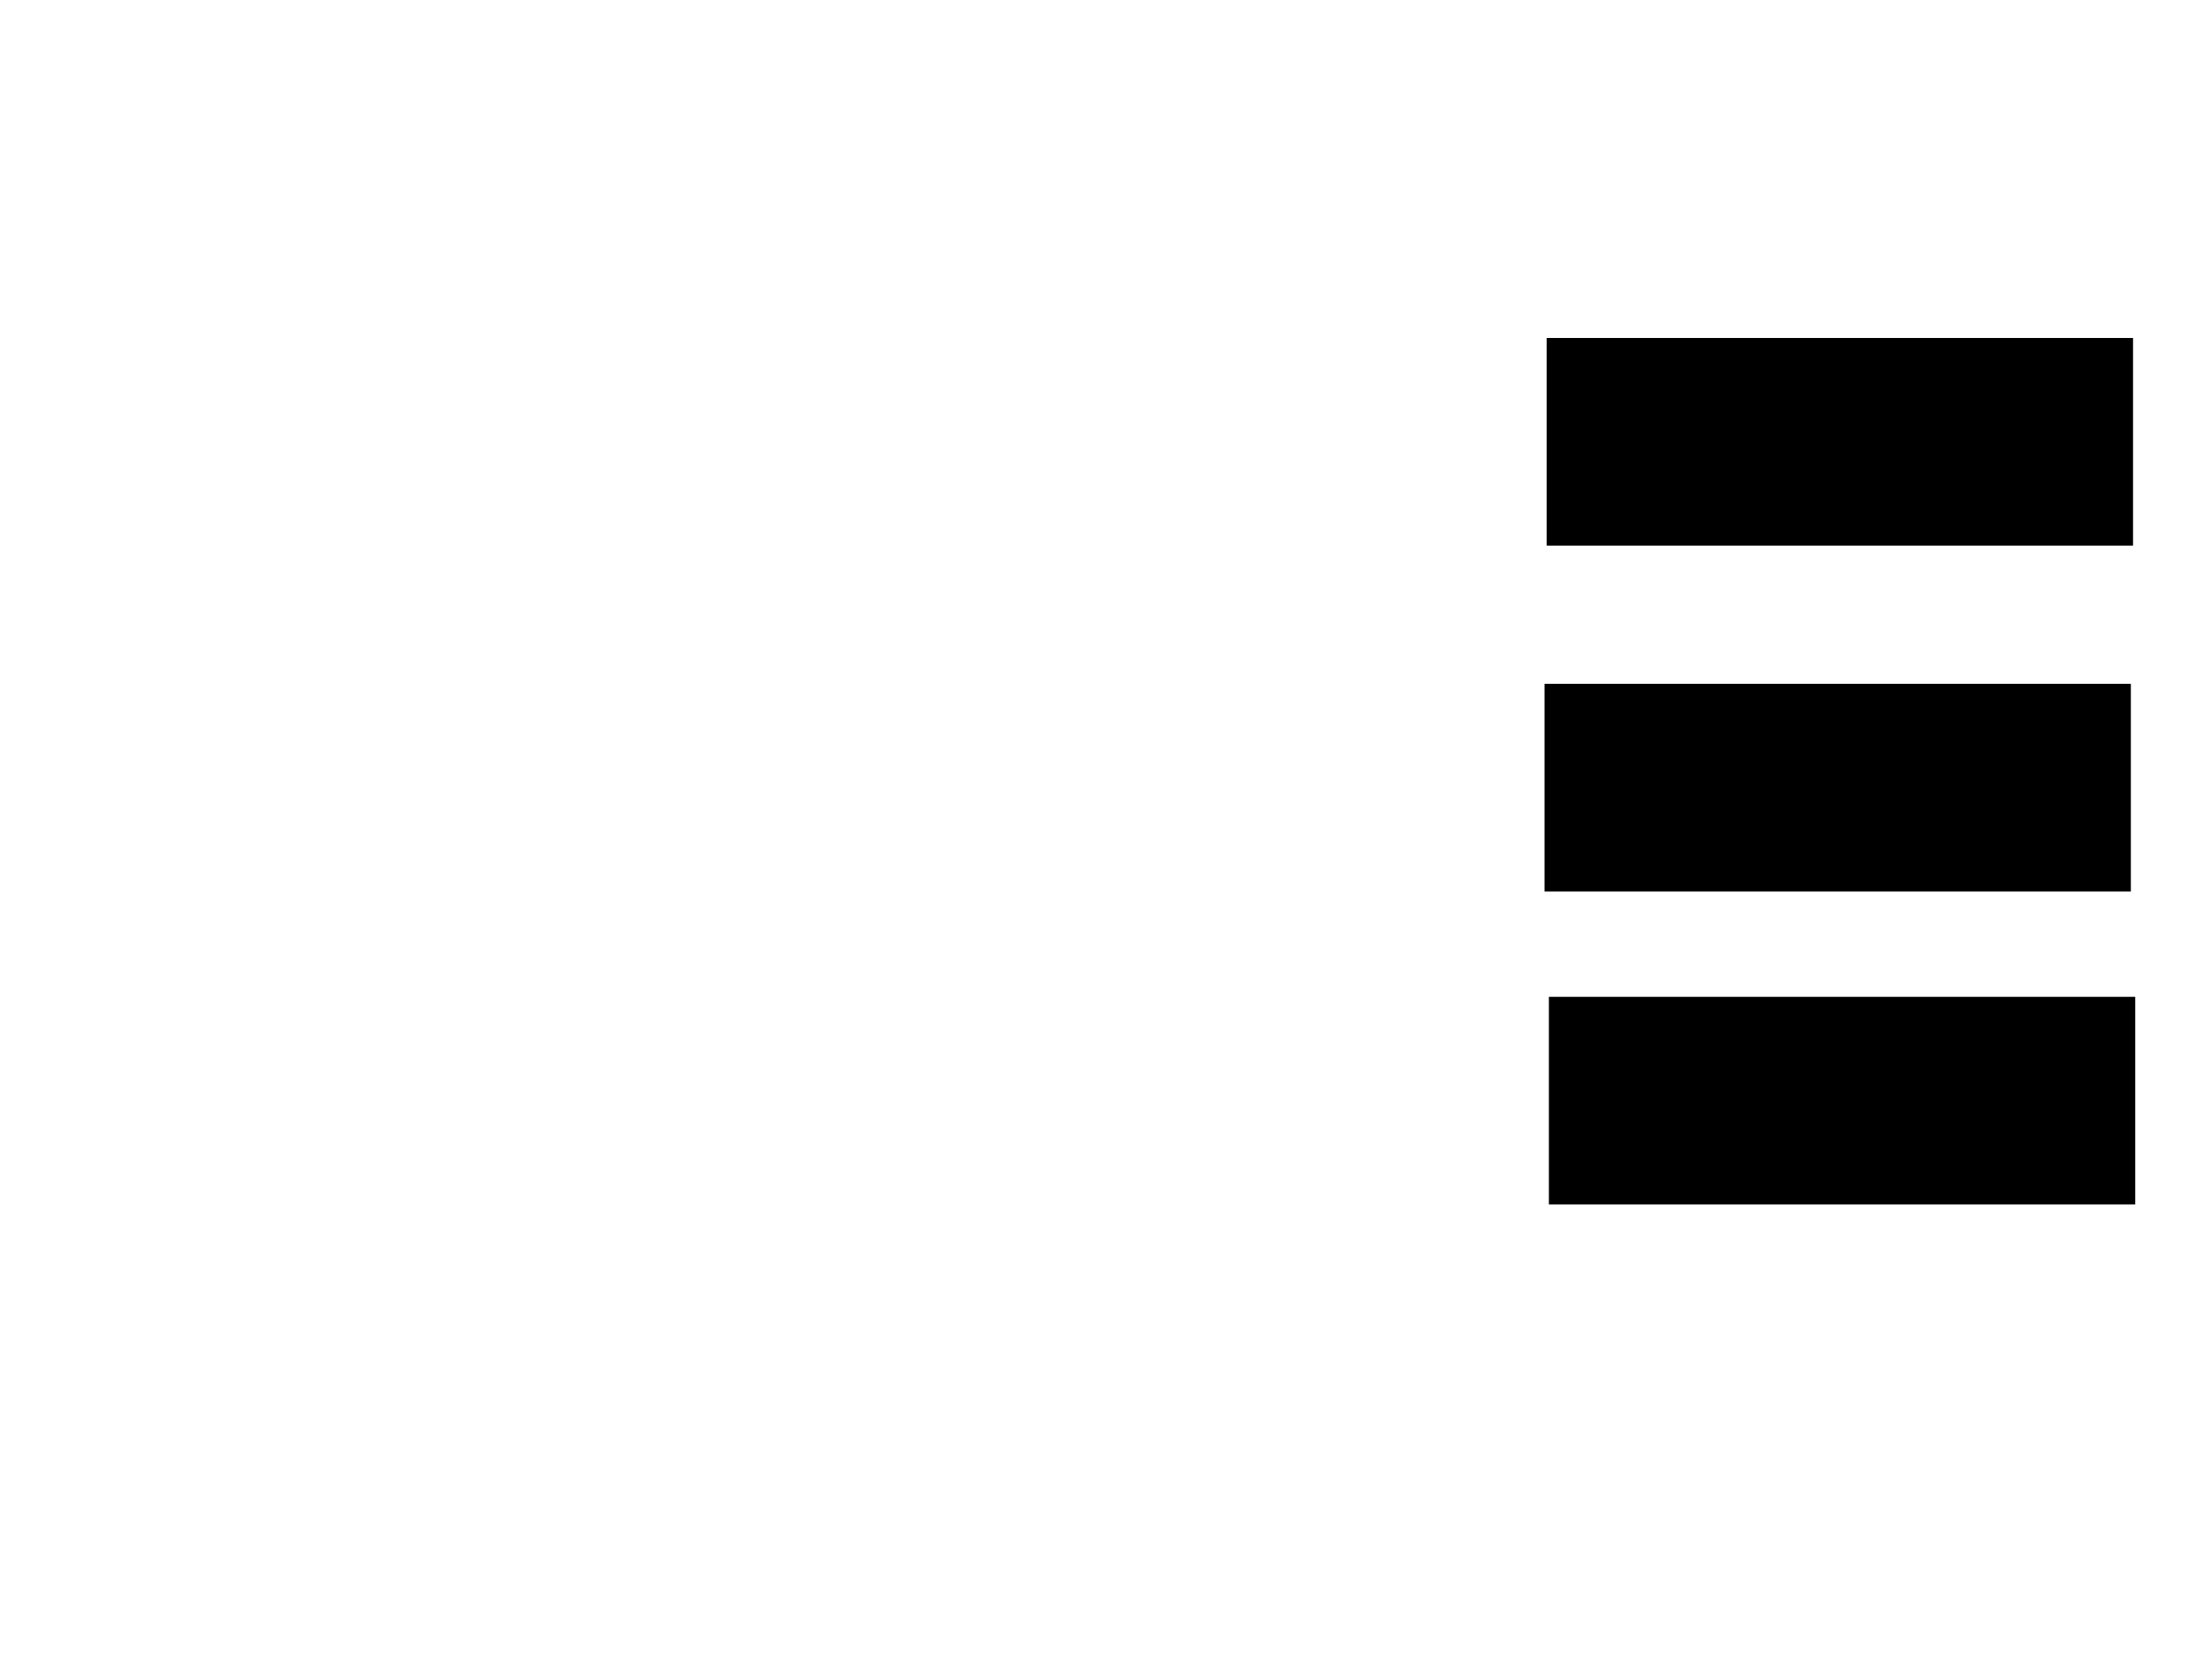 <svg xmlns="http://www.w3.org/2000/svg" width="1175" height="881">
 <!-- Created with Image Occlusion Enhanced -->
 <g>
  <title>Labels</title>
 </g>
 <g>
  <title>Masks</title>
  
  <rect id="13a22508b8d44c2f92f7d621cacefbd0-ao-2" height="109.302" width="310.465" y="180.047" x="822.093" stroke="#000000" fill="#0"/>
  <rect id="13a22508b8d44c2f92f7d621cacefbd0-ao-3" height="109.302" width="310.465" y="363.767" x="820.93" stroke="#000000" fill="#0"/>
  <rect id="13a22508b8d44c2f92f7d621cacefbd0-ao-4" height="109.302" width="310.465" y="530.047" x="823.256" stroke="#000000" fill="#0"/>
 </g>
</svg>
